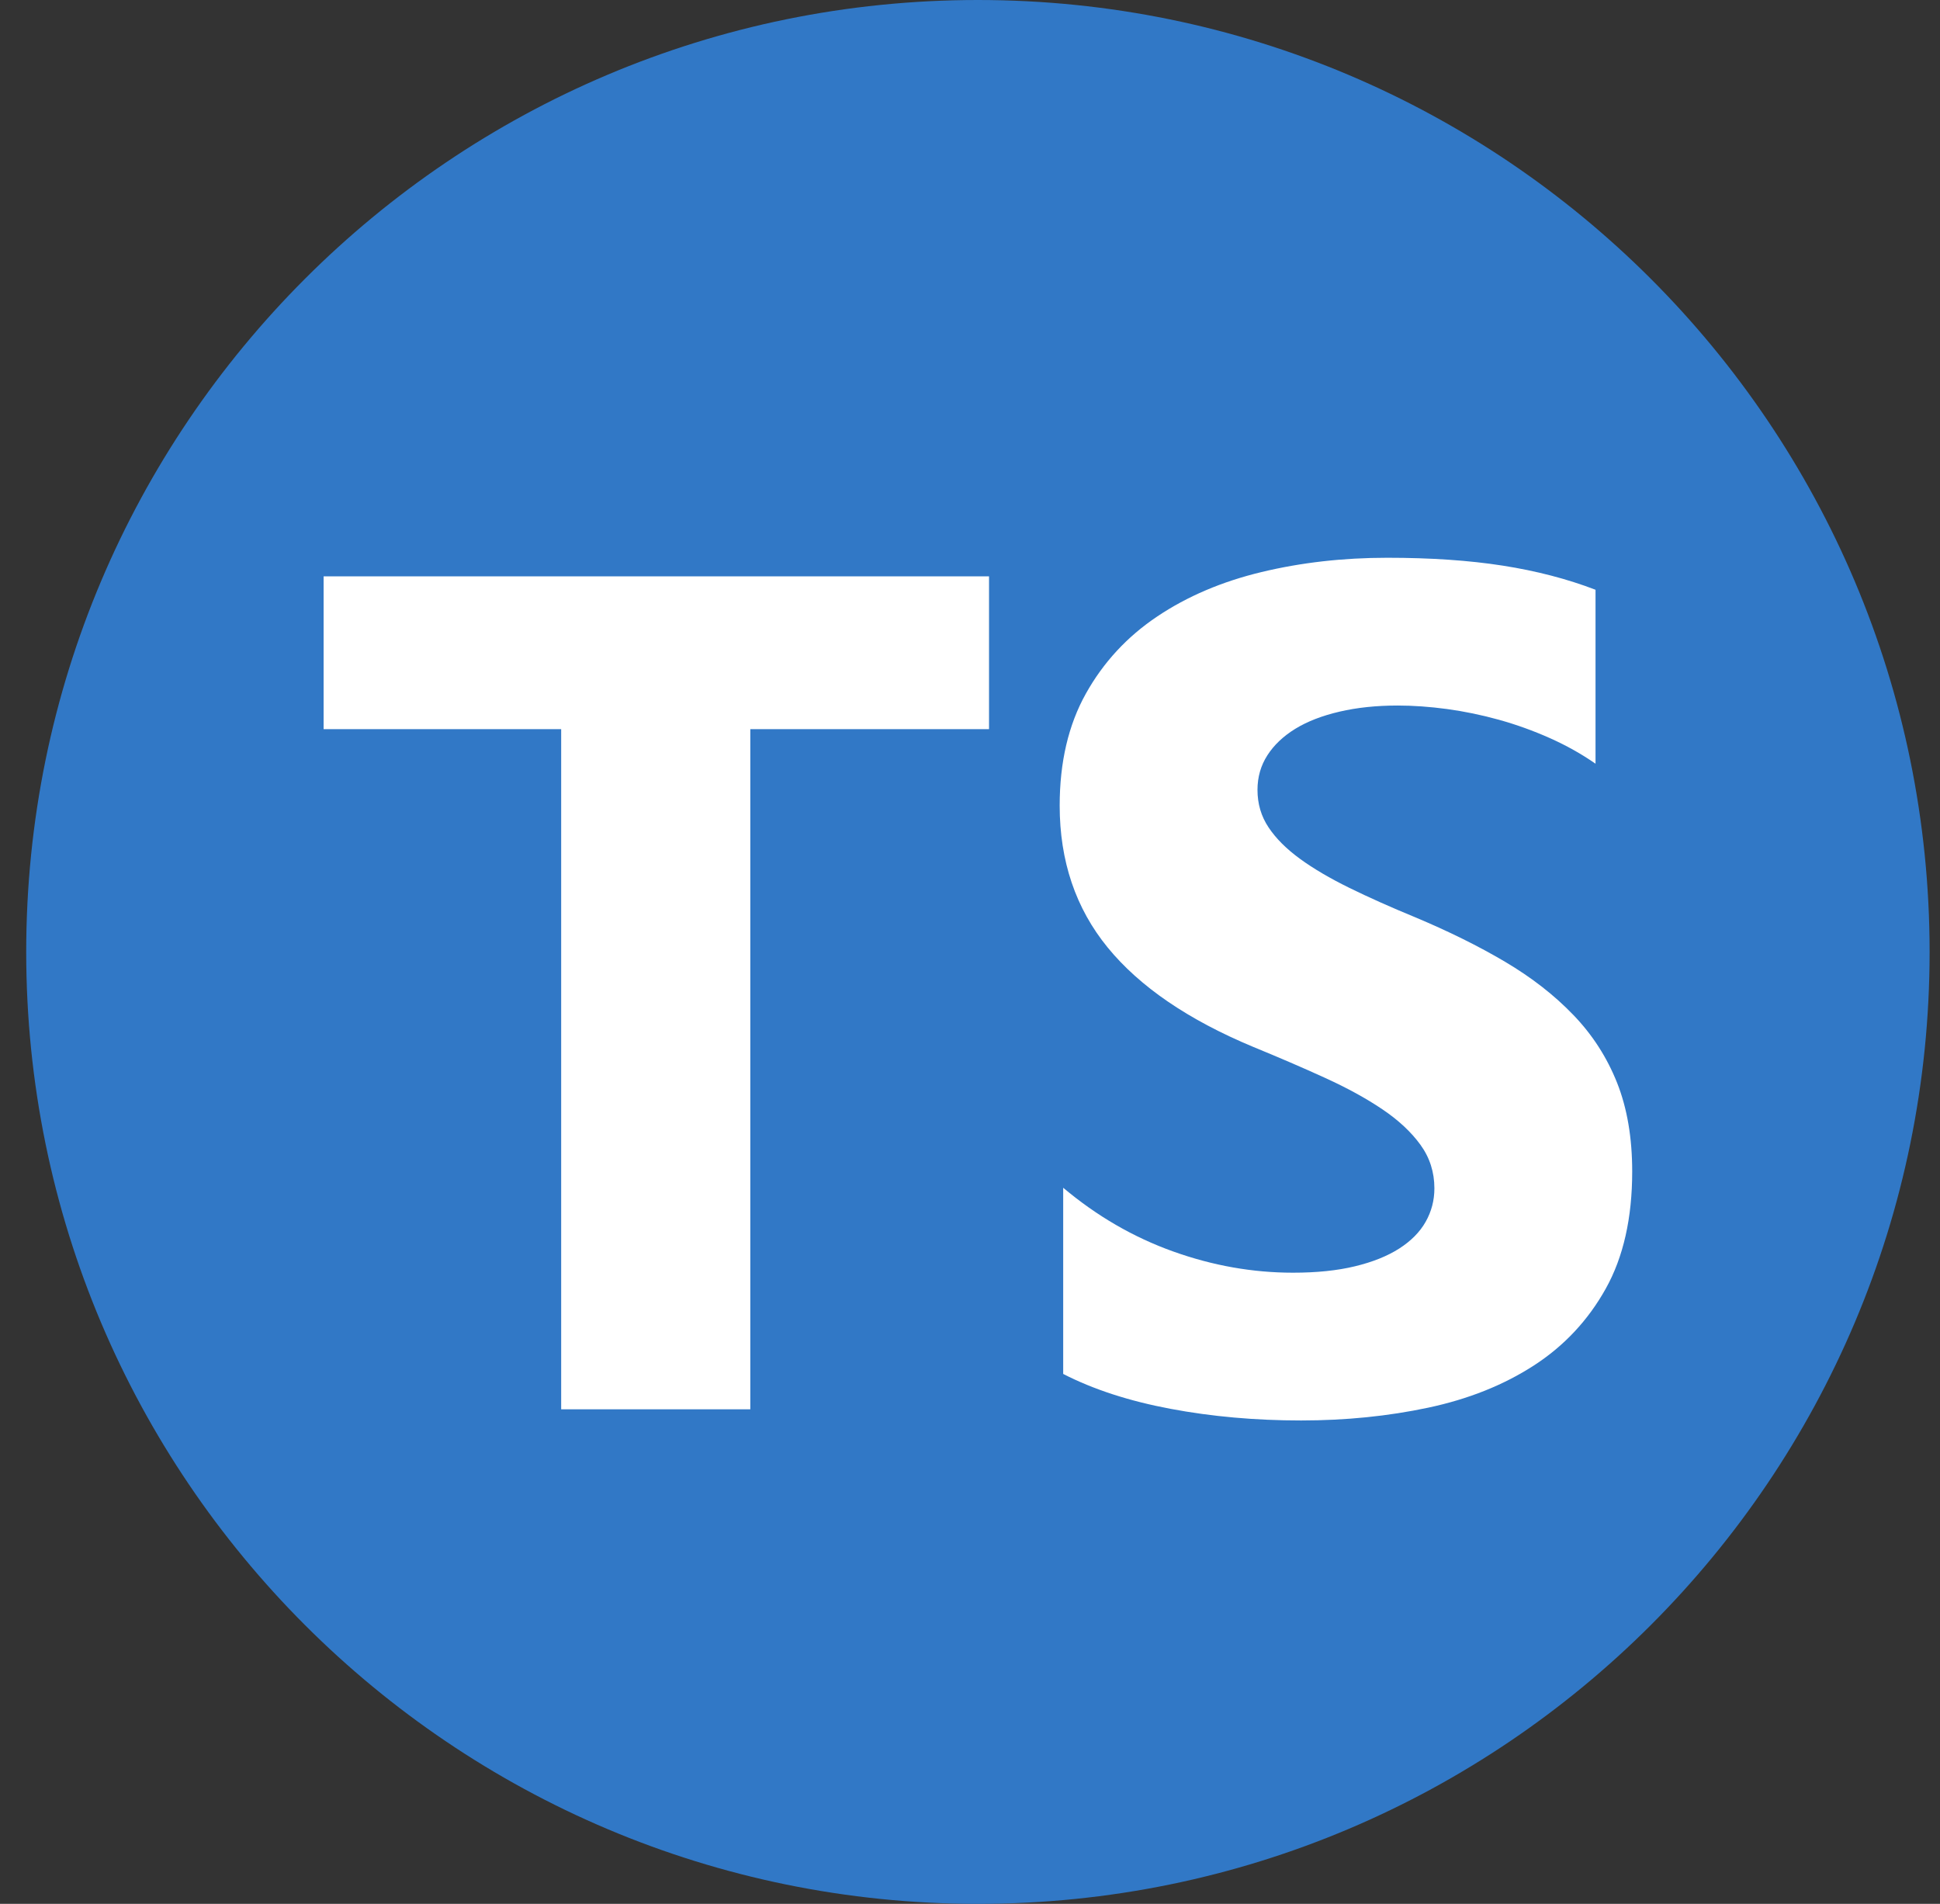 <svg width="53" height="52" viewBox="0 0 53 52" fill="none" xmlns="http://www.w3.org/2000/svg">
<rect x="0" y="0" width="53" height="52" fill="#333333" stroke="none"/>
<g clip-path="url(#clip0_27_1819)">
<path d="M52.716 26C52.716 11.641 41.075 0 26.716 0C12.356 0 0.716 11.641 0.716 26C0.716 40.359 12.356 52 26.716 52C41.075 52 52.716 40.359 52.716 26Z" fill="#3178C6"/>
<path fill-rule="evenodd" clip-rule="evenodd" d="M29.046 32.441V37.526C29.872 37.95 30.85 38.267 31.978 38.479C33.107 38.691 34.296 38.797 35.547 38.797C36.765 38.797 37.923 38.68 39.02 38.447C40.116 38.214 41.078 37.83 41.905 37.295C42.731 36.761 43.386 36.061 43.868 35.198C44.35 34.335 44.591 33.268 44.591 31.997C44.591 31.075 44.453 30.267 44.178 29.574C43.902 28.88 43.505 28.263 42.985 27.723C42.466 27.183 41.844 26.698 41.118 26.269C40.392 25.84 39.573 25.435 38.662 25.053C37.994 24.778 37.396 24.511 36.866 24.251C36.336 23.991 35.886 23.727 35.515 23.457C35.144 23.186 34.858 22.901 34.657 22.599C34.455 22.297 34.354 21.955 34.354 21.574C34.354 21.224 34.444 20.909 34.625 20.628C34.805 20.348 35.059 20.107 35.388 19.905C35.716 19.704 36.119 19.548 36.596 19.437C37.073 19.326 37.602 19.27 38.185 19.27C38.609 19.27 39.057 19.302 39.528 19.365C40 19.429 40.474 19.527 40.951 19.659C41.428 19.792 41.891 19.959 42.342 20.16C42.792 20.361 43.208 20.594 43.589 20.859V16.108C42.816 15.812 41.971 15.592 41.054 15.449C40.138 15.306 39.086 15.234 37.899 15.234C36.691 15.234 35.547 15.364 34.466 15.624C33.385 15.883 32.434 16.288 31.613 16.839C30.791 17.39 30.142 18.092 29.666 18.944C29.189 19.797 28.95 20.817 28.95 22.003C28.95 23.517 29.387 24.81 30.262 25.88C31.136 26.949 32.463 27.855 34.243 28.596C34.943 28.883 35.594 29.163 36.198 29.439C36.802 29.714 37.324 30 37.764 30.297C38.204 30.593 38.551 30.916 38.805 31.266C39.059 31.615 39.187 32.013 39.187 32.457C39.187 32.786 39.107 33.09 38.948 33.371C38.789 33.652 38.548 33.895 38.225 34.102C37.902 34.308 37.499 34.47 37.017 34.586C36.535 34.703 35.971 34.761 35.324 34.761C34.222 34.761 33.131 34.568 32.05 34.181C30.969 33.795 29.967 33.215 29.046 32.441ZM20.498 19.915H27.02V15.742H8.841V19.915H15.331V38.492H20.498V19.915Z" fill="white"/>
</g>
<defs>
<clipPath id="clip0_27_1819">
<rect width="52" height="52" fill="white" transform="translate(0.716)"/>
</clipPath>
</defs>
</svg>
